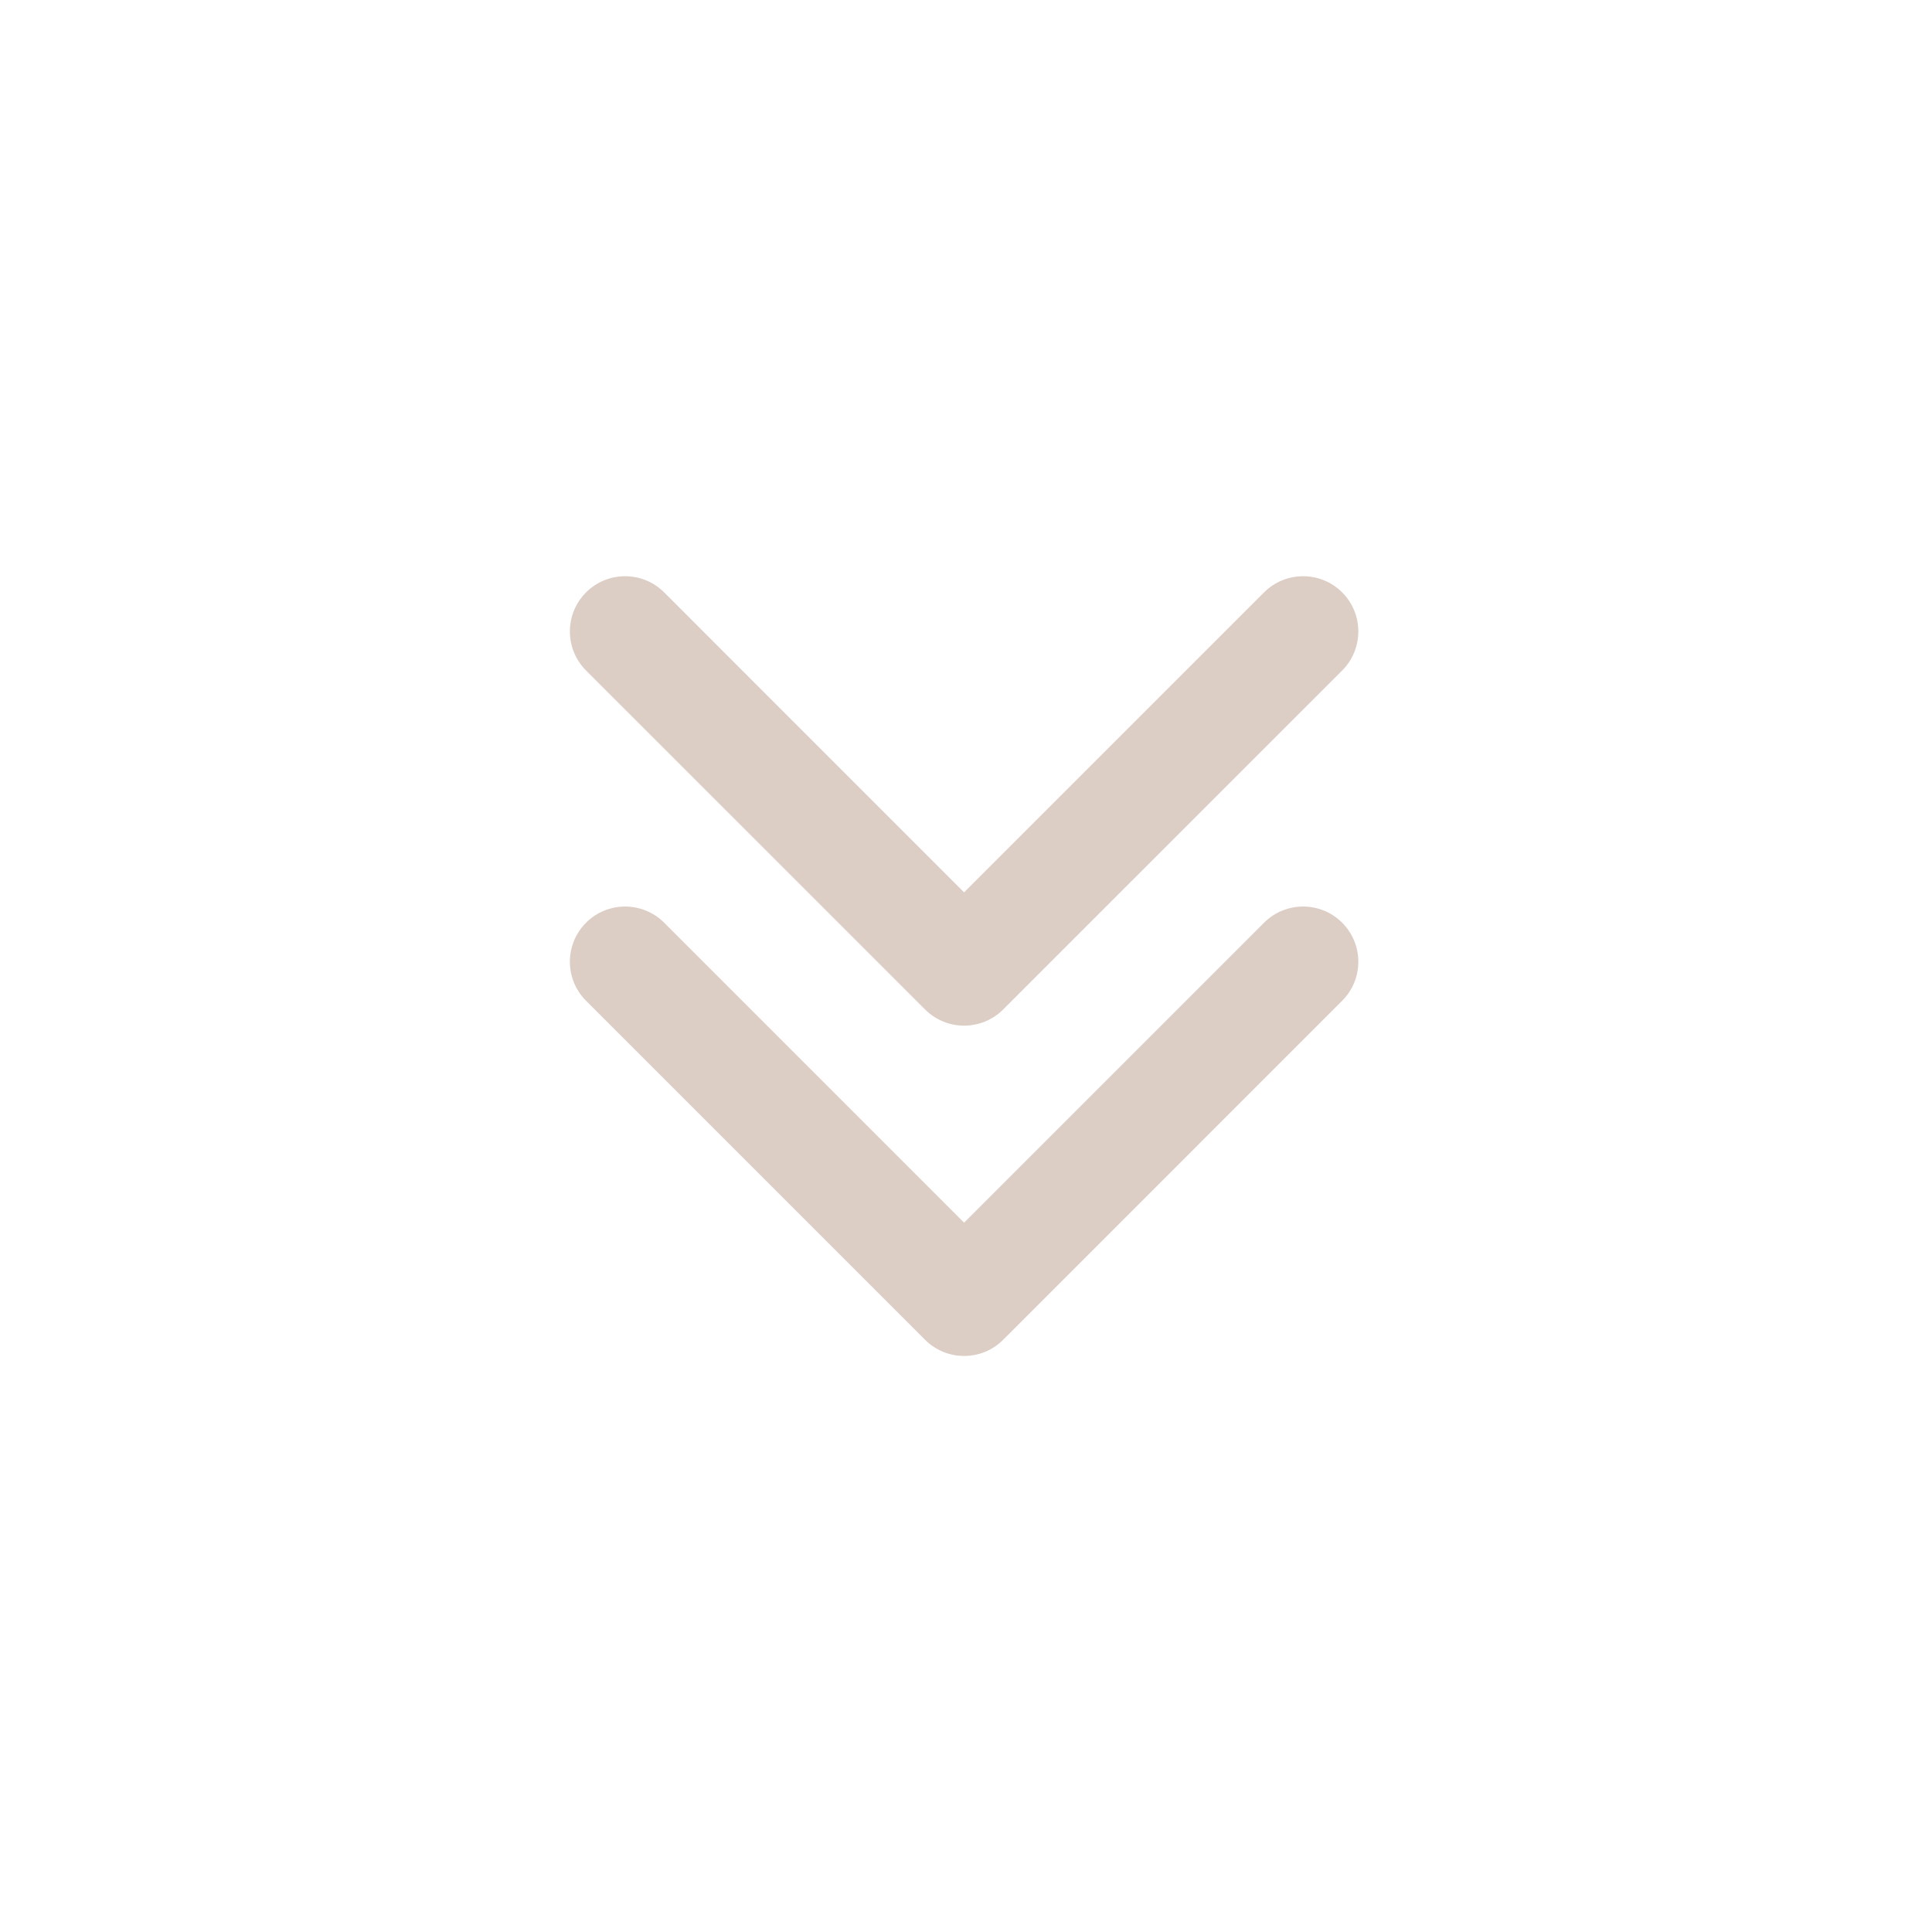 <svg xmlns="http://www.w3.org/2000/svg" xmlns:xlink="http://www.w3.org/1999/xlink" width="1080" zoomAndPan="magnify" viewBox="0 0 810 810" height="1080" preserveAspectRatio="xMidYMid meet" version="1.0"><defs><clipPath id="cabfccdace"><path d="M 238.93 241.586 L 570 241.586 L 570 568.492 L 238.93 568.492 Z M 238.93 241.586 " clip-rule="nonzero"/></clipPath></defs><g clip-path="url(#cabfccdace)"><path fill="#dccdc5" d="M 562.703 386.852 C 571.742 395.891 571.742 410.543 562.703 419.578 L 420.57 561.715 C 416.051 566.234 410.121 568.492 404.195 568.492 C 398.289 568.492 392.359 566.234 387.844 561.715 L 245.707 419.578 C 236.668 410.543 236.668 395.891 245.707 386.852 C 254.742 377.816 269.395 377.816 278.453 386.852 L 404.195 512.613 L 529.957 386.852 C 539.016 377.816 553.668 377.816 562.703 386.852 Z M 387.844 423.227 C 392.359 427.746 398.289 430.004 404.195 430.004 C 410.121 430.004 416.051 427.746 420.57 423.227 L 562.703 281.113 C 571.742 272.055 571.742 257.402 562.703 248.363 C 553.668 239.328 539.016 239.328 529.957 248.363 L 404.195 374.125 L 278.453 248.363 C 269.395 239.328 254.742 239.328 245.707 248.363 C 236.668 257.402 236.668 272.055 245.707 281.113 Z M 387.844 423.227 " fill-opacity="1" fill-rule="nonzero"/></g></svg>